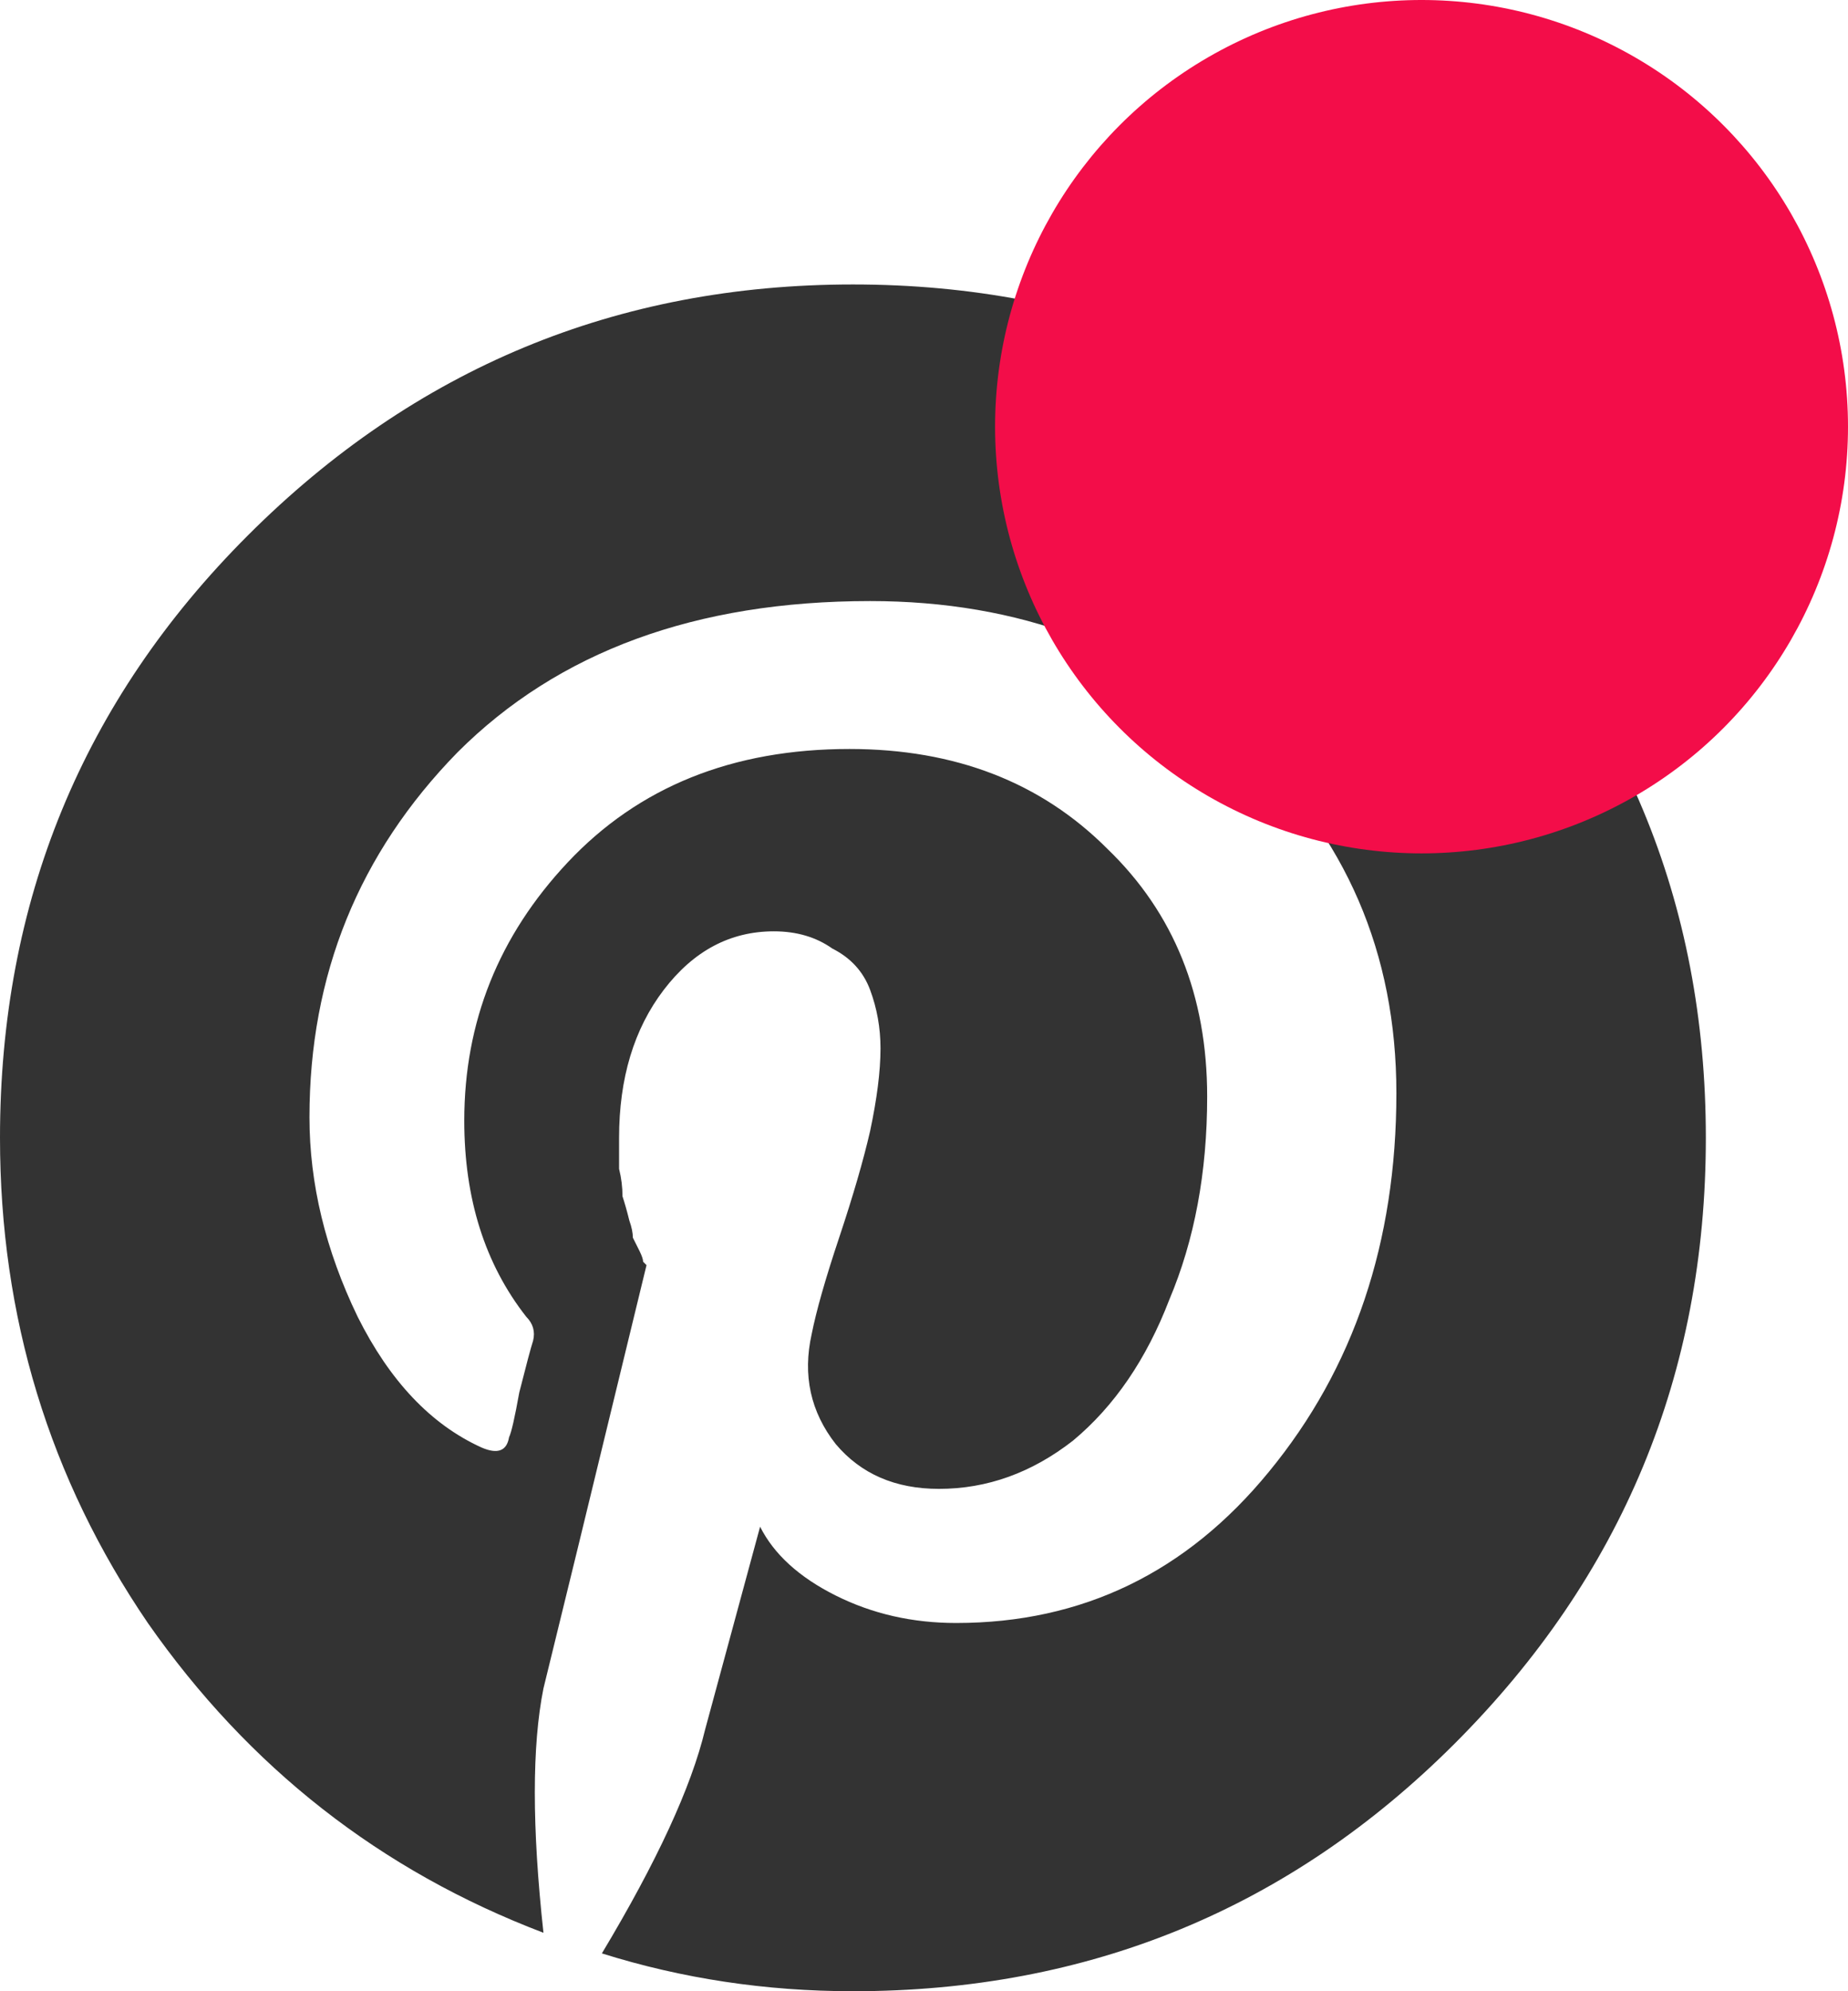 <svg
  width="13"
  height="14"
  viewBox="0 0 13 14"
  fill="none"
  xmlns="http://www.w3.org/2000/svg"
>
  <path
    d="M10.234 3.766C11.411 4.927 12 6.339 12 8C12 9.661 11.411 11.081 10.234 12.258C9.073 13.419 7.661 14 6 14C5.387 14 4.798 13.911 4.234 13.734C4.621 13.089 4.863 12.565 4.96 12.161L5.347 10.734C5.444 10.927 5.621 11.089 5.879 11.218C6.137 11.347 6.419 11.411 6.726 11.411C7.613 11.411 8.347 11.056 8.927 10.347C9.524 9.621 9.823 8.734 9.823 7.685C9.823 6.702 9.468 5.879 8.758 5.218C8.048 4.556 7.169 4.226 6.121 4.226C4.895 4.226 3.927 4.581 3.218 5.29C2.524 6 2.177 6.855 2.177 7.855C2.177 8.323 2.29 8.79 2.516 9.258C2.742 9.71 3.032 10.016 3.387 10.177C3.5 10.226 3.565 10.202 3.581 10.105C3.597 10.073 3.621 9.968 3.653 9.79C3.702 9.597 3.734 9.476 3.75 9.427C3.766 9.363 3.75 9.306 3.702 9.258C3.411 8.887 3.266 8.427 3.266 7.879C3.266 7.185 3.508 6.581 3.992 6.065C4.492 5.532 5.153 5.266 5.976 5.266C6.718 5.266 7.323 5.5 7.79 5.968C8.258 6.419 8.492 7 8.492 7.71C8.492 8.242 8.403 8.718 8.226 9.137C8.065 9.556 7.839 9.887 7.548 10.129C7.258 10.355 6.944 10.468 6.605 10.468C6.298 10.468 6.056 10.363 5.879 10.153C5.702 9.927 5.645 9.669 5.71 9.379C5.742 9.218 5.806 8.992 5.903 8.702C6 8.411 6.073 8.161 6.121 7.952C6.169 7.726 6.194 7.532 6.194 7.371C6.194 7.226 6.169 7.089 6.121 6.96C6.073 6.831 5.984 6.734 5.855 6.669C5.742 6.589 5.605 6.548 5.444 6.548C5.137 6.548 4.879 6.685 4.669 6.96C4.46 7.234 4.355 7.581 4.355 8C4.355 8.065 4.355 8.137 4.355 8.218C4.371 8.282 4.379 8.347 4.379 8.411C4.395 8.46 4.411 8.516 4.427 8.581C4.444 8.629 4.452 8.669 4.452 8.702C4.468 8.734 4.484 8.766 4.5 8.798C4.516 8.831 4.524 8.855 4.524 8.871L4.548 8.895C4.145 10.556 3.903 11.548 3.823 11.871C3.742 12.274 3.742 12.847 3.823 13.589C2.677 13.153 1.75 12.427 1.04 11.411C0.347 10.395 0 9.258 0 8C0 6.339 0.581 4.927 1.742 3.766C2.919 2.589 4.339 2 6 2C7.661 2 9.073 2.589 10.234 3.766Z"
    fill="#333333"
  />
  <circle
    cx="10"
    cy="3"
    r="3"
    fill="#F30D49"
  />
</svg>
